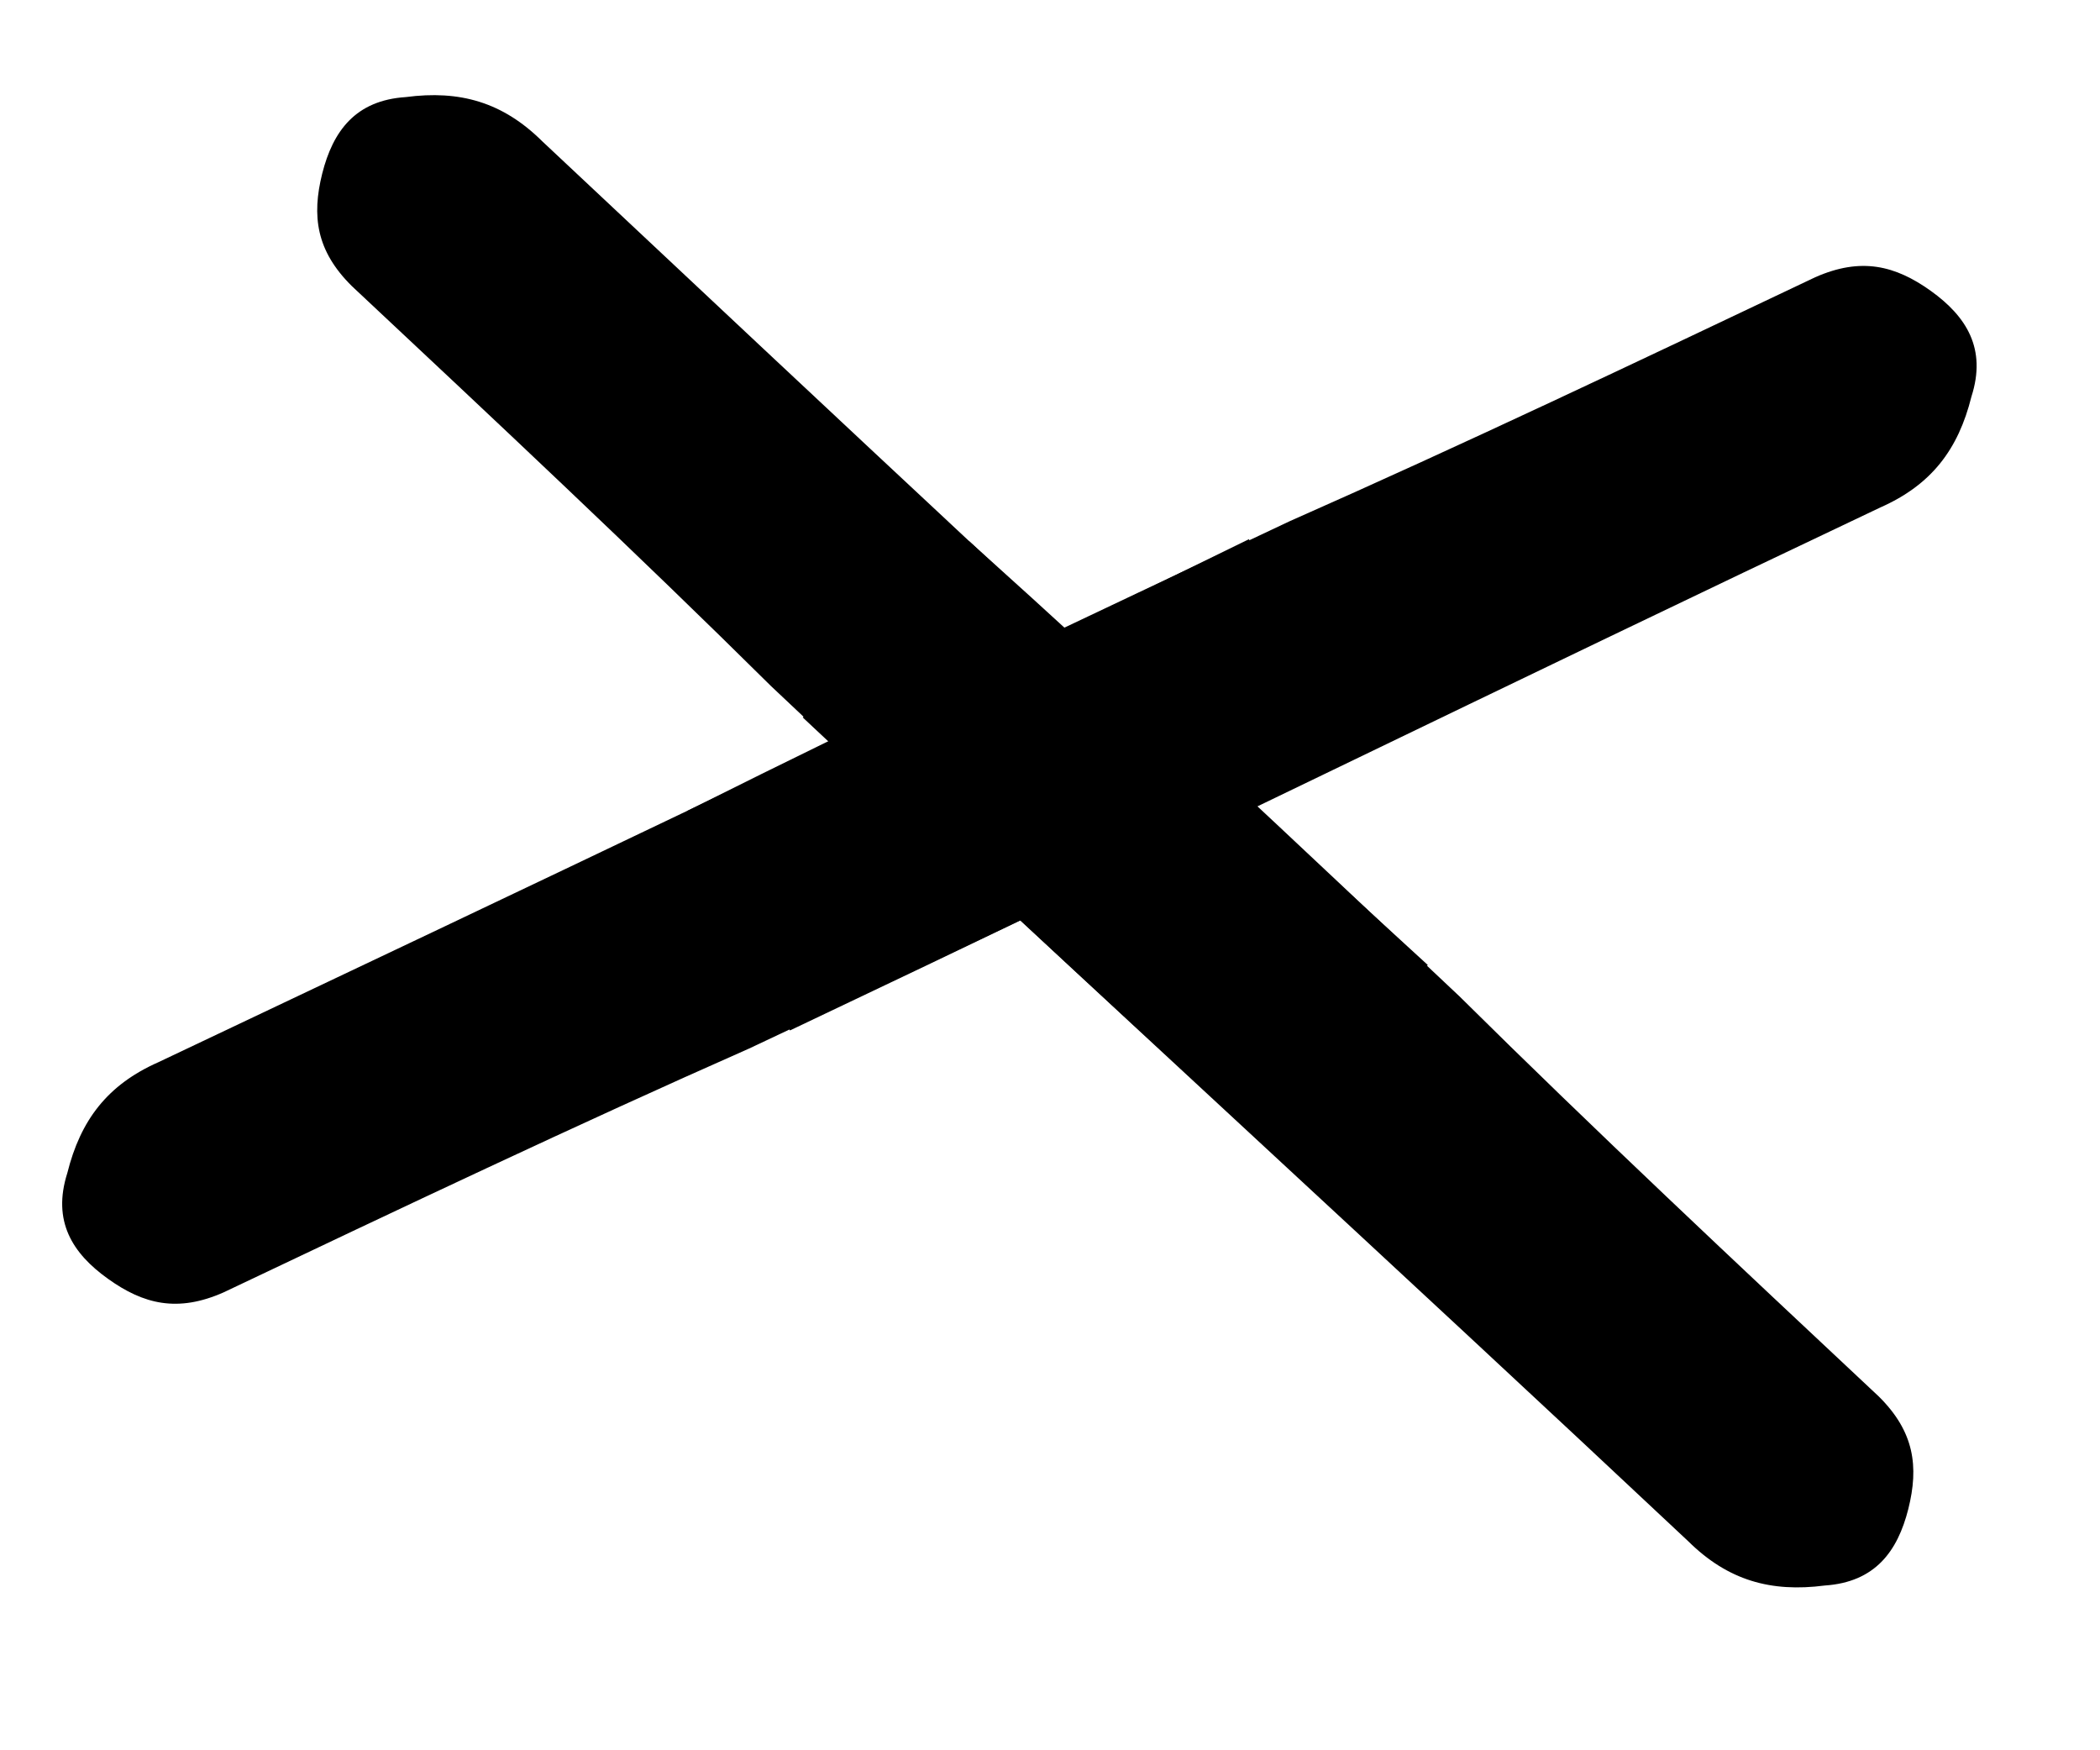 <svg width="18" height="15" viewBox="0 0 18 15" fill="none" xmlns="http://www.w3.org/2000/svg">
<path d="M1.358 9.103C0.921 9.296 0.69 9.6 0.577 10.053C0.446 10.465 0.62 10.741 0.925 10.959C1.23 11.178 1.523 11.25 1.916 11.076C3.426 10.359 4.936 9.642 6.421 8.986C8.149 8.172 9.878 7.358 11.587 6.502L10.705 4.621C7.616 6.137 4.509 7.61 1.358 9.103Z" fill="black"/>
<path d="M16.117 4.349C16.554 4.156 16.785 3.853 16.898 3.399C17.03 2.988 16.855 2.712 16.55 2.493C16.245 2.275 15.952 2.202 15.559 2.376C14.049 3.093 12.539 3.811 11.054 4.467C9.326 5.281 7.597 6.095 5.888 6.951L6.771 8.831C9.878 7.358 12.966 5.842 16.117 4.349Z" fill="black"/>
<path d="M4.648 1.211C4.309 0.875 3.941 0.771 3.478 0.832C3.047 0.86 2.854 1.123 2.762 1.487C2.671 1.851 2.71 2.15 3.016 2.452C4.236 3.595 5.456 4.738 6.609 5.88C7.999 7.191 9.389 8.502 10.811 9.78L12.238 8.27C9.698 5.95 7.19 3.597 4.648 1.211Z" fill="black"/>
<path d="M14.471 13.209C14.81 13.544 15.178 13.648 15.641 13.588C16.072 13.559 16.265 13.296 16.357 12.932C16.448 12.568 16.409 12.269 16.103 11.967C14.883 10.824 13.663 9.681 12.51 8.539C11.12 7.228 9.73 5.917 8.308 4.639L6.881 6.149C9.389 8.502 11.929 10.822 14.471 13.209Z" fill="black"/>
</svg>
